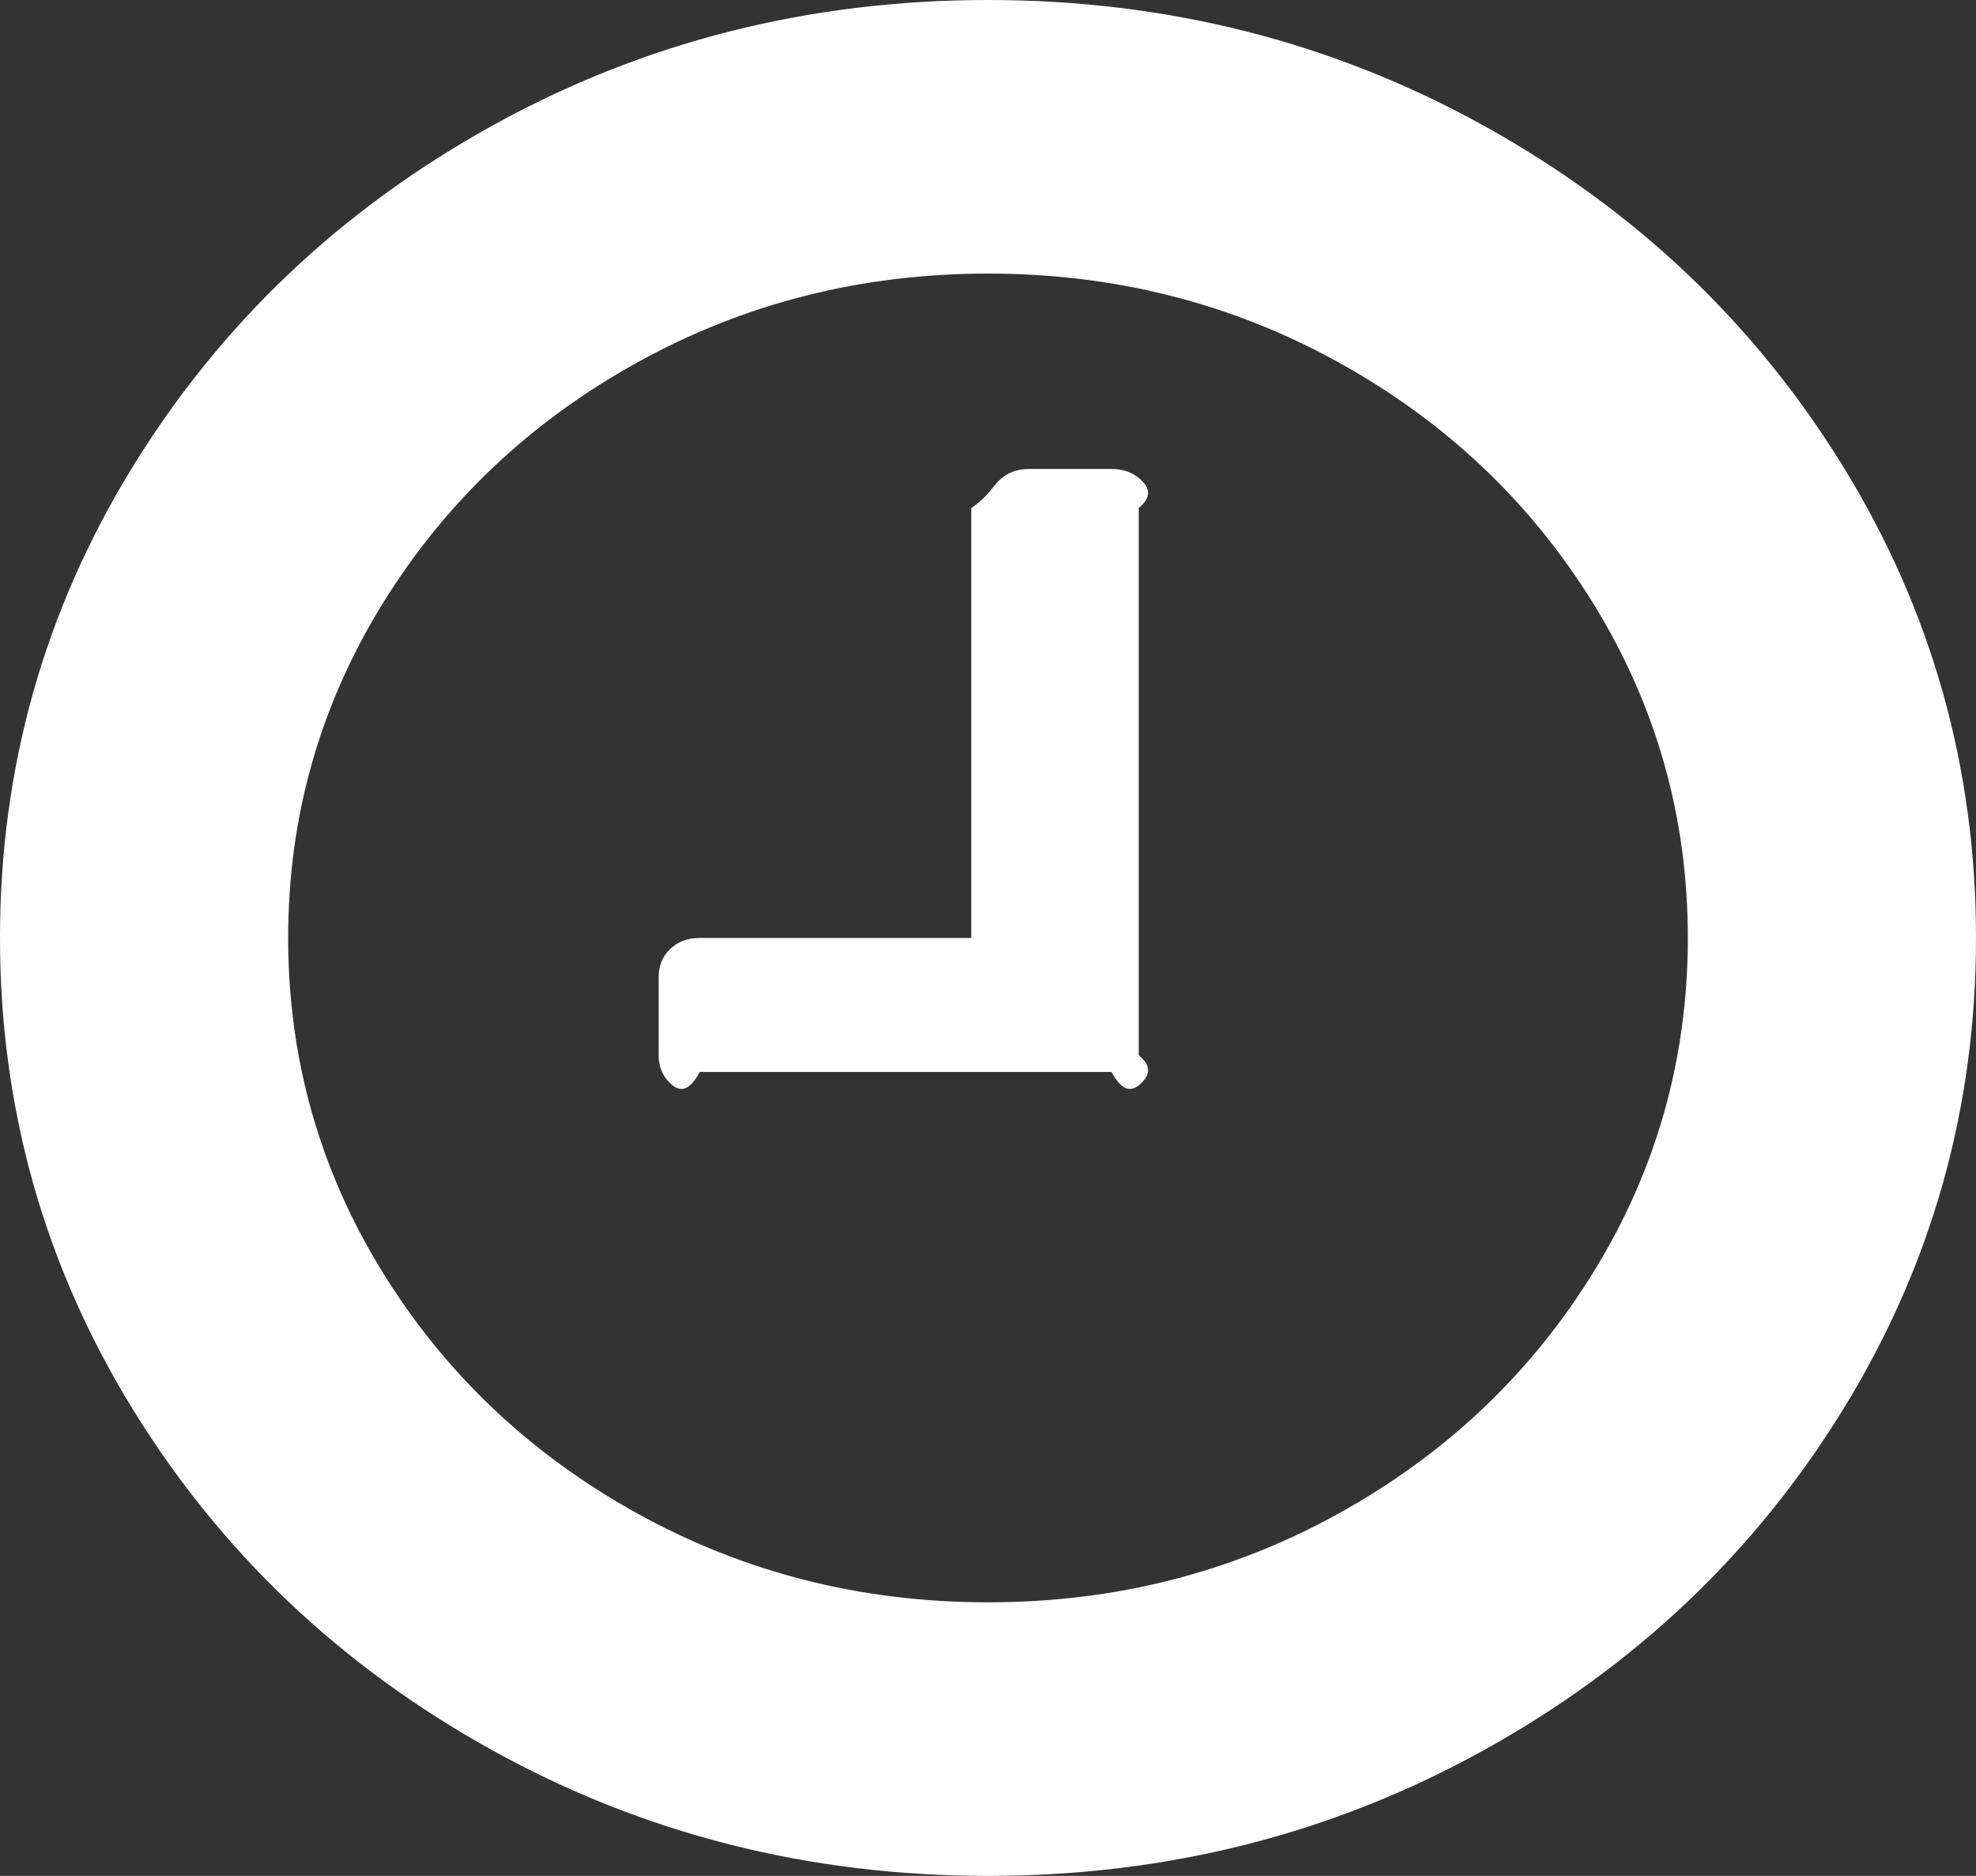﻿<?xml version="1.0" encoding="utf-8"?>
<svg version="1.1" xmlns:xlink="http://www.w3.org/1999/xlink" width="59px" height="56px" xmlns="http://www.w3.org/2000/svg">
  <rect width="100%" height="100%" fill="#333333" stroke="none"/>
  <g transform="matrix(1 0 0 1 -228 -524 )">
    <path d="M 34.071 14.328  C 34.301 14.547  34.417 14.826  34 15.167  L 34 31.5  C 34.417 31.84  34.301 32.12  34.071 32.339  C 33.84 32.557  33.546 32.667  33.188 32  L 20.896 32  C 20.537 32.667  20.243 32.557  20.012 32.339  C 19.782 32.12  19.667 31.84  19.667 31.5  L 19.667 29.167  C 19.667 28.826  19.782 28.547  20.012 28.328  C 20.243 28.109  20.537 28  20.896 28  L 29 28  L 29 15.167  C 29.5 14.826  29.615 14.547  29.846 14.328  C 30.076 14.109  30.371 14  30.729 14  L 33.188 14  C 33.546 14  33.84 14.109  34.071 14.328  Z M 47.592 37.953  C 49.461 34.915  50.396 31.597  50.396 28  C 50.396 24.403  49.461 21.085  47.592 18.047  C 45.722 15.009  43.187 12.602  39.986 10.828  C 36.785 9.054  33.29 8.167  29.5 8.167  C 25.71 8.167  22.215 9.054  19.014 10.828  C 15.813 12.602  13.278 15.009  11.408 18.047  C 9.539 21.085  8.604 24.403  8.604 28  C 8.604 31.597  9.539 34.915  11.408 37.953  C 13.278 40.991  15.813 43.398  19.014 45.172  C 22.215 46.946  25.71 47.833  29.5 47.833  C 33.29 47.833  36.785 46.946  39.986 45.172  C 43.187 43.398  45.722 40.991  47.592 37.953  Z M 55.044 13.945  C 57.681 18.235  59 22.92  59 28  C 59 33.08  57.681 37.765  55.044 42.055  C 52.406 46.345  48.827 49.741  44.308 52.245  C 39.788 54.748  34.852 56  29.5 56  C 24.148 56  19.212 54.748  14.692 52.245  C 10.173 49.741  6.594 46.345  3.956 42.055  C 1.319 37.765  0 33.08  0 28  C 0 22.92  1.319 18.235  3.956 13.945  C 6.594 9.655  10.173 6.259  14.692 3.755  C 19.212 1.252  24.148 0  29.5 0  C 34.852 0  39.788 1.252  44.308 3.755  C 48.827 6.259  52.406 9.655  55.044 13.945  Z " fill-rule="nonzero" fill="#ffffff" stroke="none" transform="matrix(1 0 0 1 228 524 )" />
  </g>
</svg>